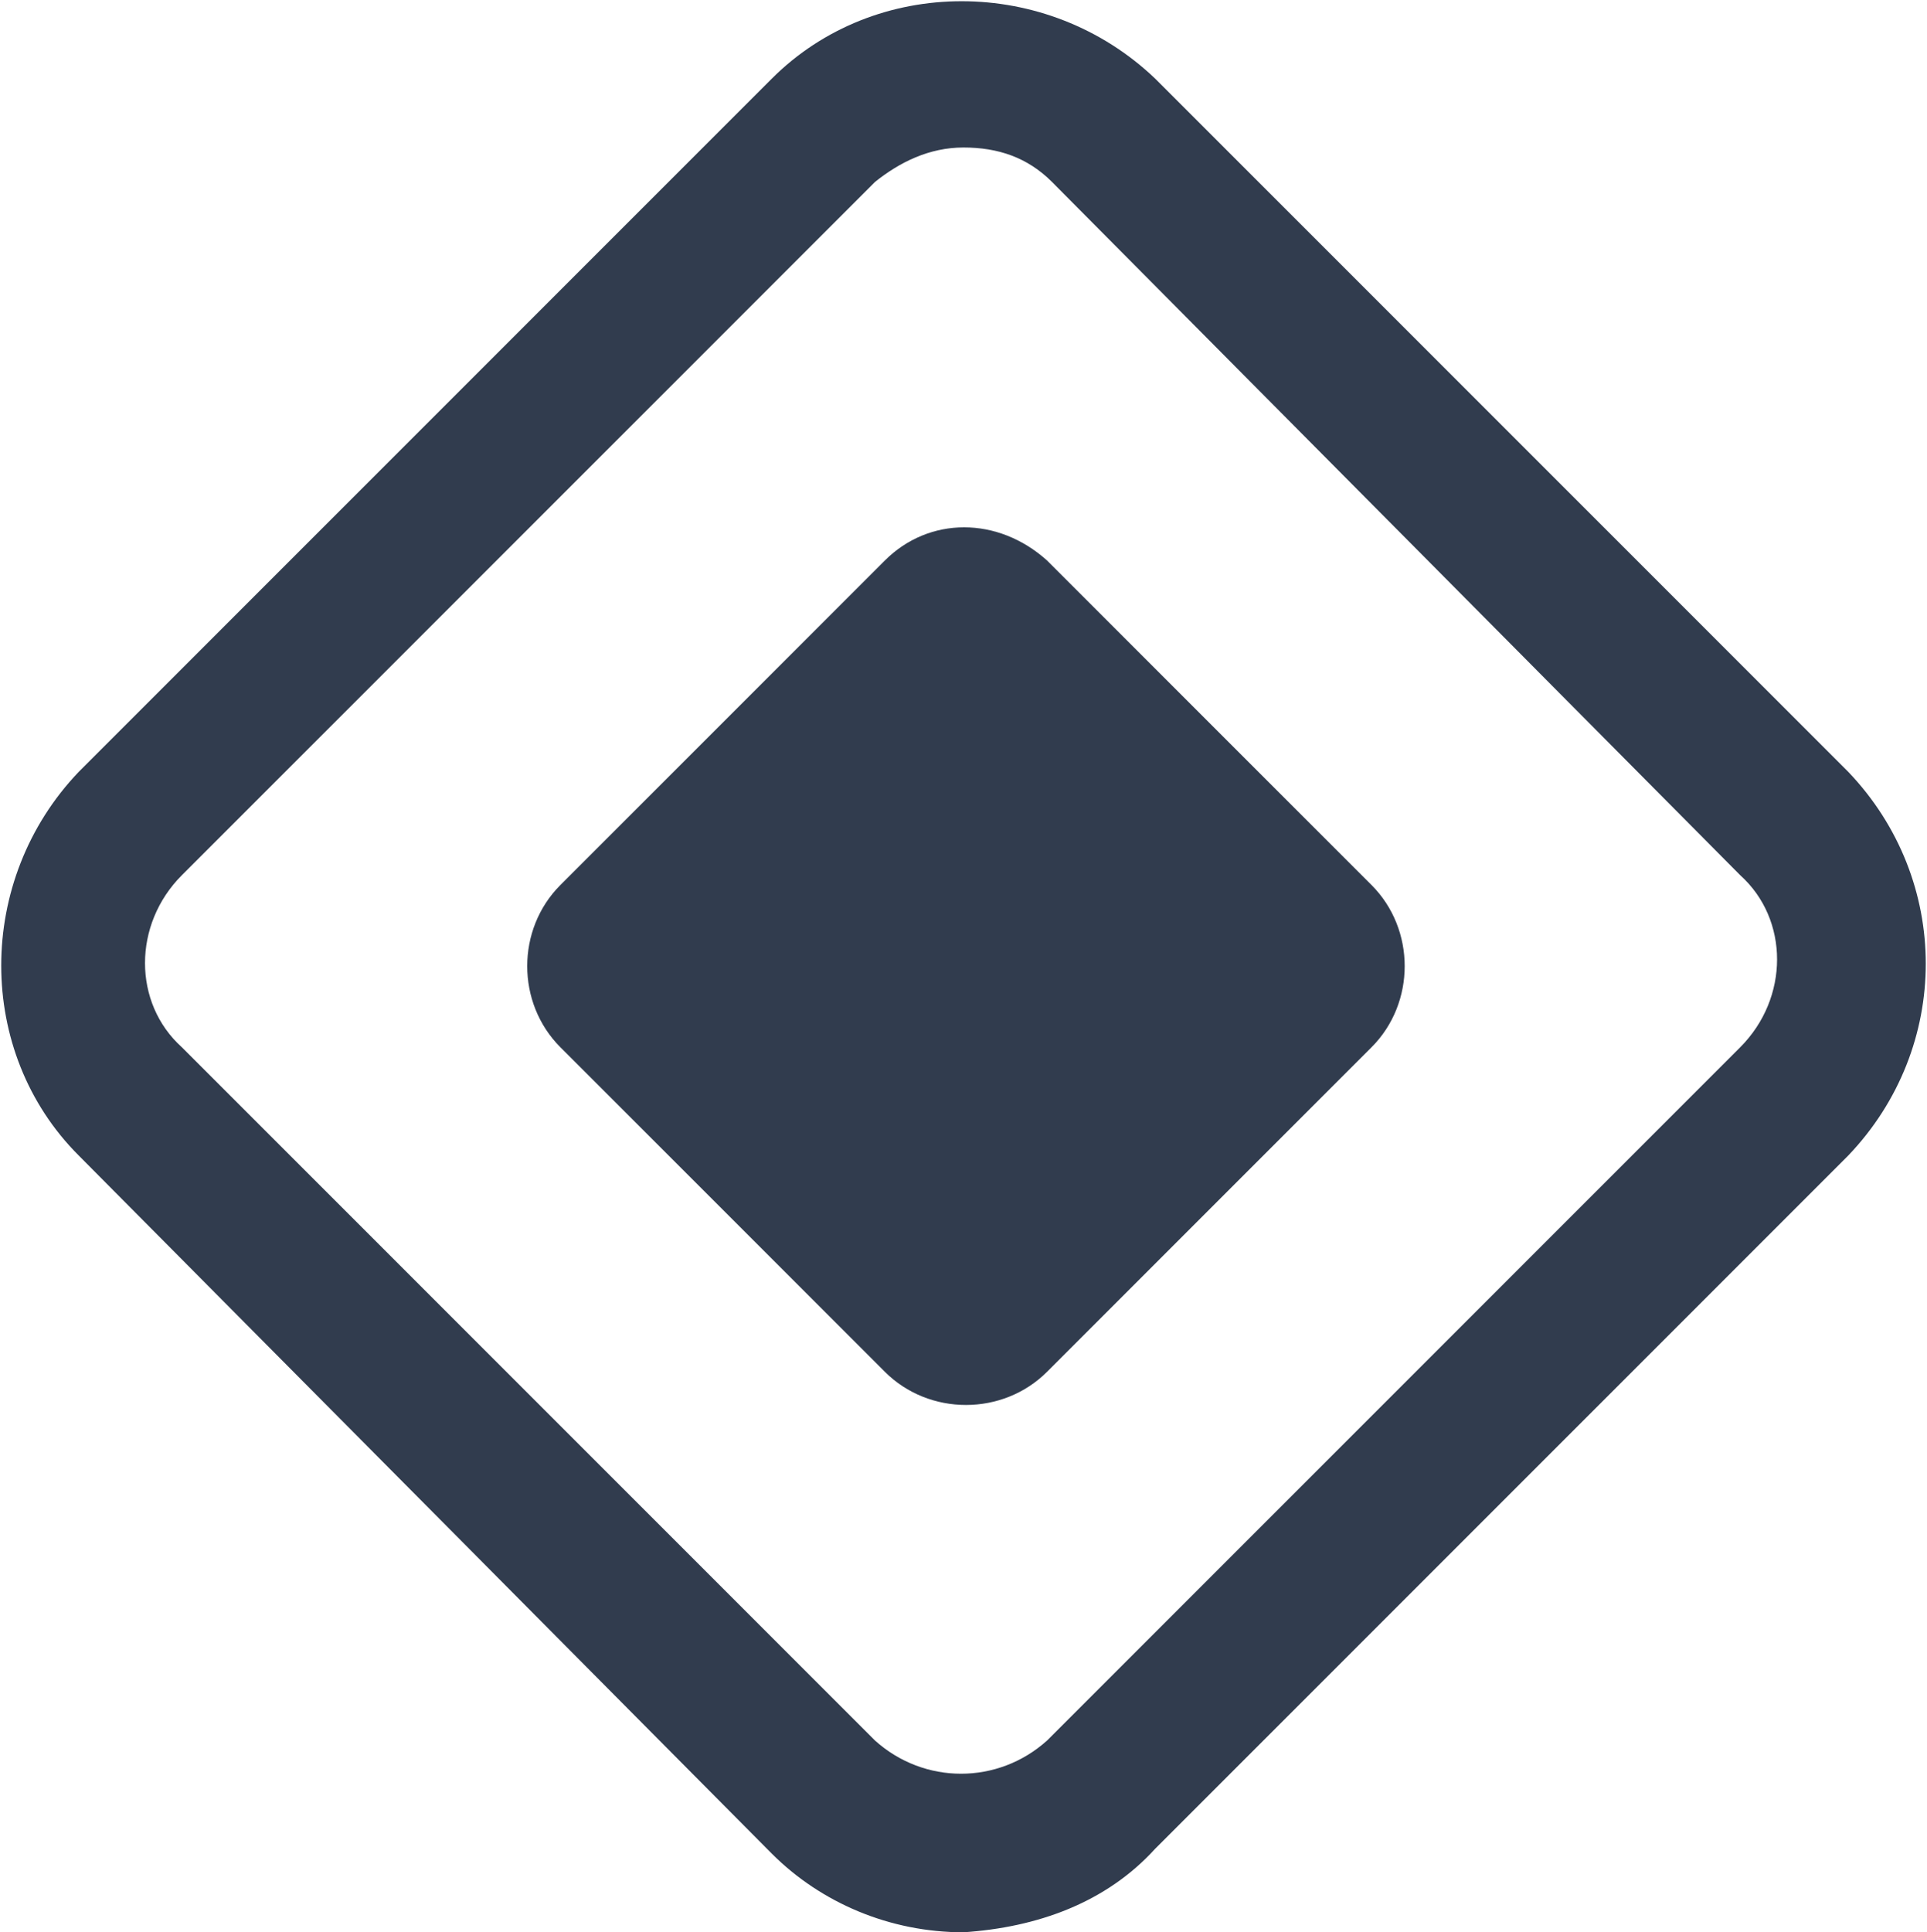<?xml version="1.0" encoding="utf-8"?><svg version="1.1" id="Layer_1" xmlns="http://www.w3.org/2000/svg" xmlns:xlink="http://www.w3.org/1999/xlink" x="0px" y="0px" viewBox="0 0 39.2 39.3" style="enable-background:new 0 0 39.2 39.3;" xml:space="preserve"><style type="text/css">	.st0{fill:#313c4e;}</style><g id="text">	<path class="st0" d="M19.6,39.3c-1.5,0-2.9-0.6-3.9-1.6L1.6,23.5c-2.1-2.1-2.1-5.6,0-7.8c0,0,0,0,0,0L15.7,1.6 c2.1-2.1,5.6-2.1,7.8,0c0,0,0,0,0,0l14.1,14.1c2.1,2.2,2.1,5.6,0,7.8L23.5,37.6C22.5,38.7,21.1,39.2,19.6,39.3z M19.6,3 c-0.7,0-1.3,0.3-1.8,0.7L3.7,17.8c-1,1-1,2.6,0,3.5l14.1,14.1c1,0.9,2.5,0.9,3.5,0l14.1-14.1c1-1,1-2.6,0-3.5L21.4,3.7 C20.9,3.2,20.3,3,19.6,3z"/>	<path class="st0" d="M21.3,11.4l6.6,6.6c0.9,0.9,0.9,2.4,0,3.3l-6.6,6.6c-0.9,0.9-2.4,0.9-3.3,0l-6.6-6.6c-0.9-0.9-0.9-2.4,0-3.3 l6.6-6.6C18.9,10.5,20.3,10.5,21.3,11.4z"/></g></svg>